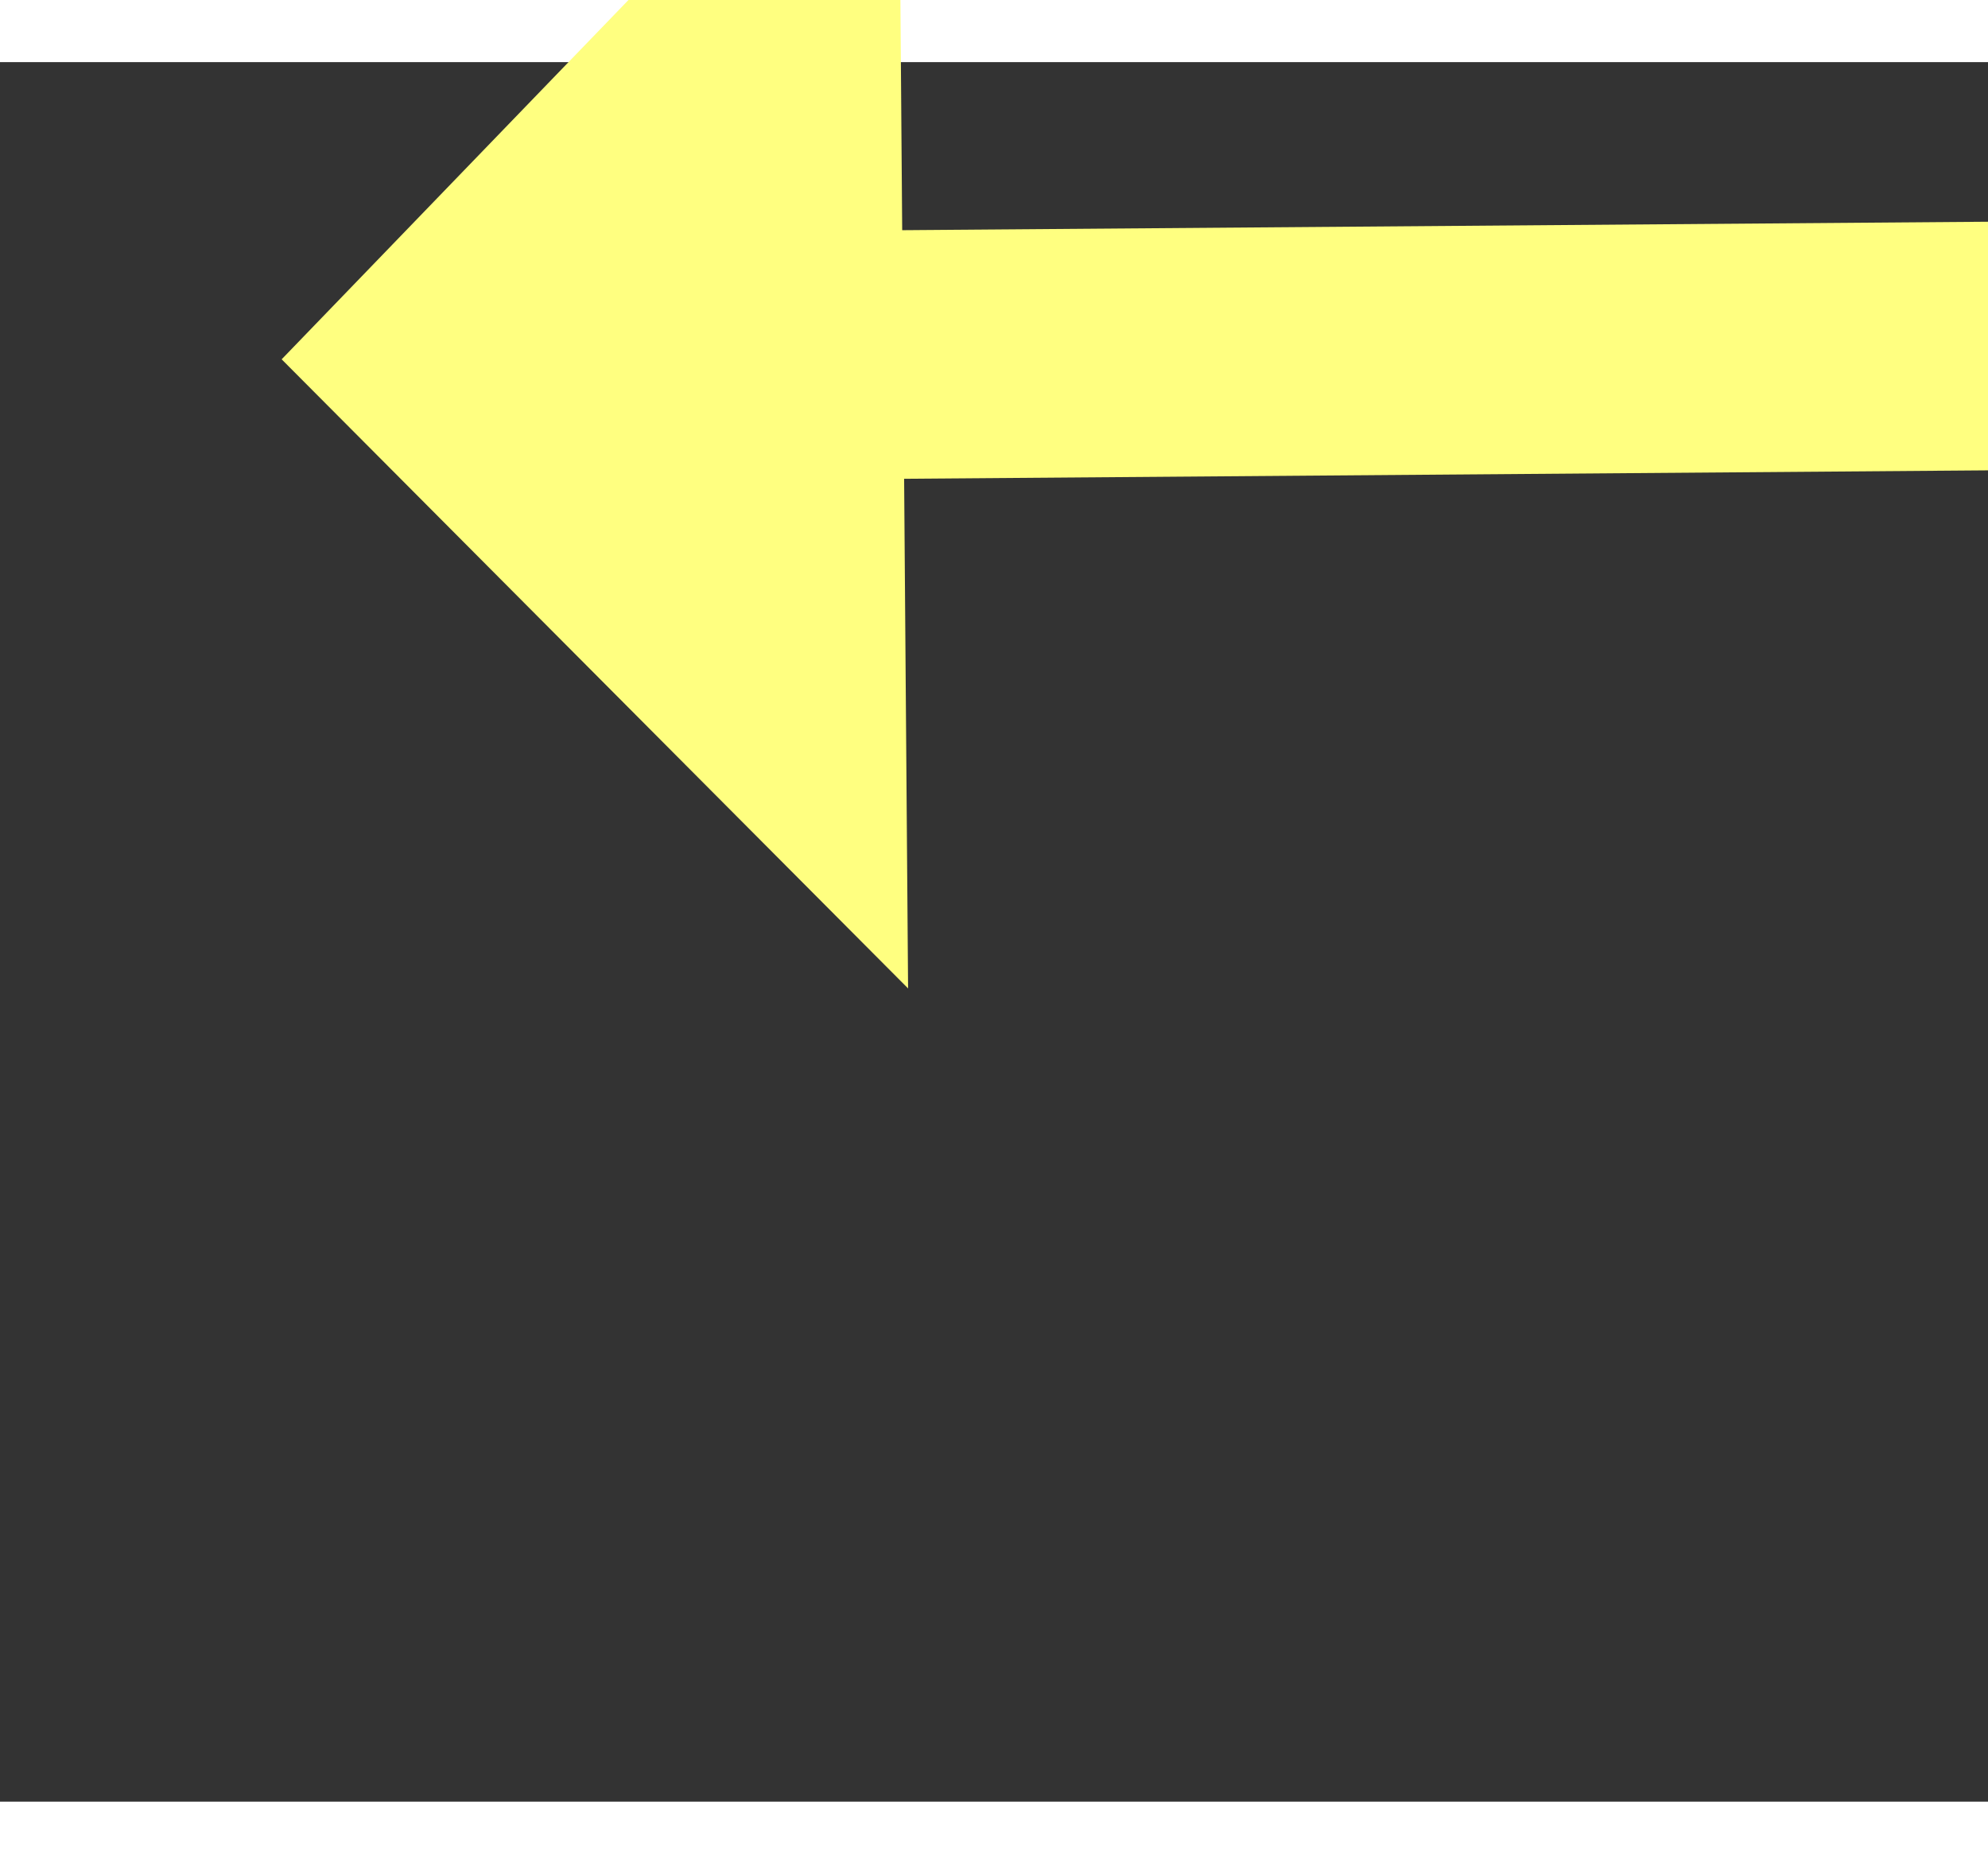 ﻿<?xml version="1.0" encoding="utf-8"?>
<svg version="1.1" xmlns:xlink="http://www.w3.org/1999/xlink" width="32px" height="30px" preserveAspectRatio="xMinYMid meet" viewBox="992 14599  32 28" xmlns="http://www.w3.org/2000/svg">
  <rect x="992" y="14599" width="32" height="28" fill="#333333" stroke="none"/>
  <g transform="matrix(0.707 -0.707 0.707 0.707 -10037.715 4992.812 )">
    <path d="M 1088 14657.2  L 1098 14647  L 1088 14636.8  L 1088 14657.2  Z " fill-rule="nonzero" fill="#ffff80" stroke="none" transform="matrix(-0.713 -0.702 0.702 -0.713 -8492.759 25814.687 )" />
    <path d="M 985 14647  L 1090 14647  " stroke-width="4" stroke="#ffff80" fill="none" transform="matrix(-0.713 -0.702 0.702 -0.713 -8492.759 25814.687 )" />
  </g>
</svg>